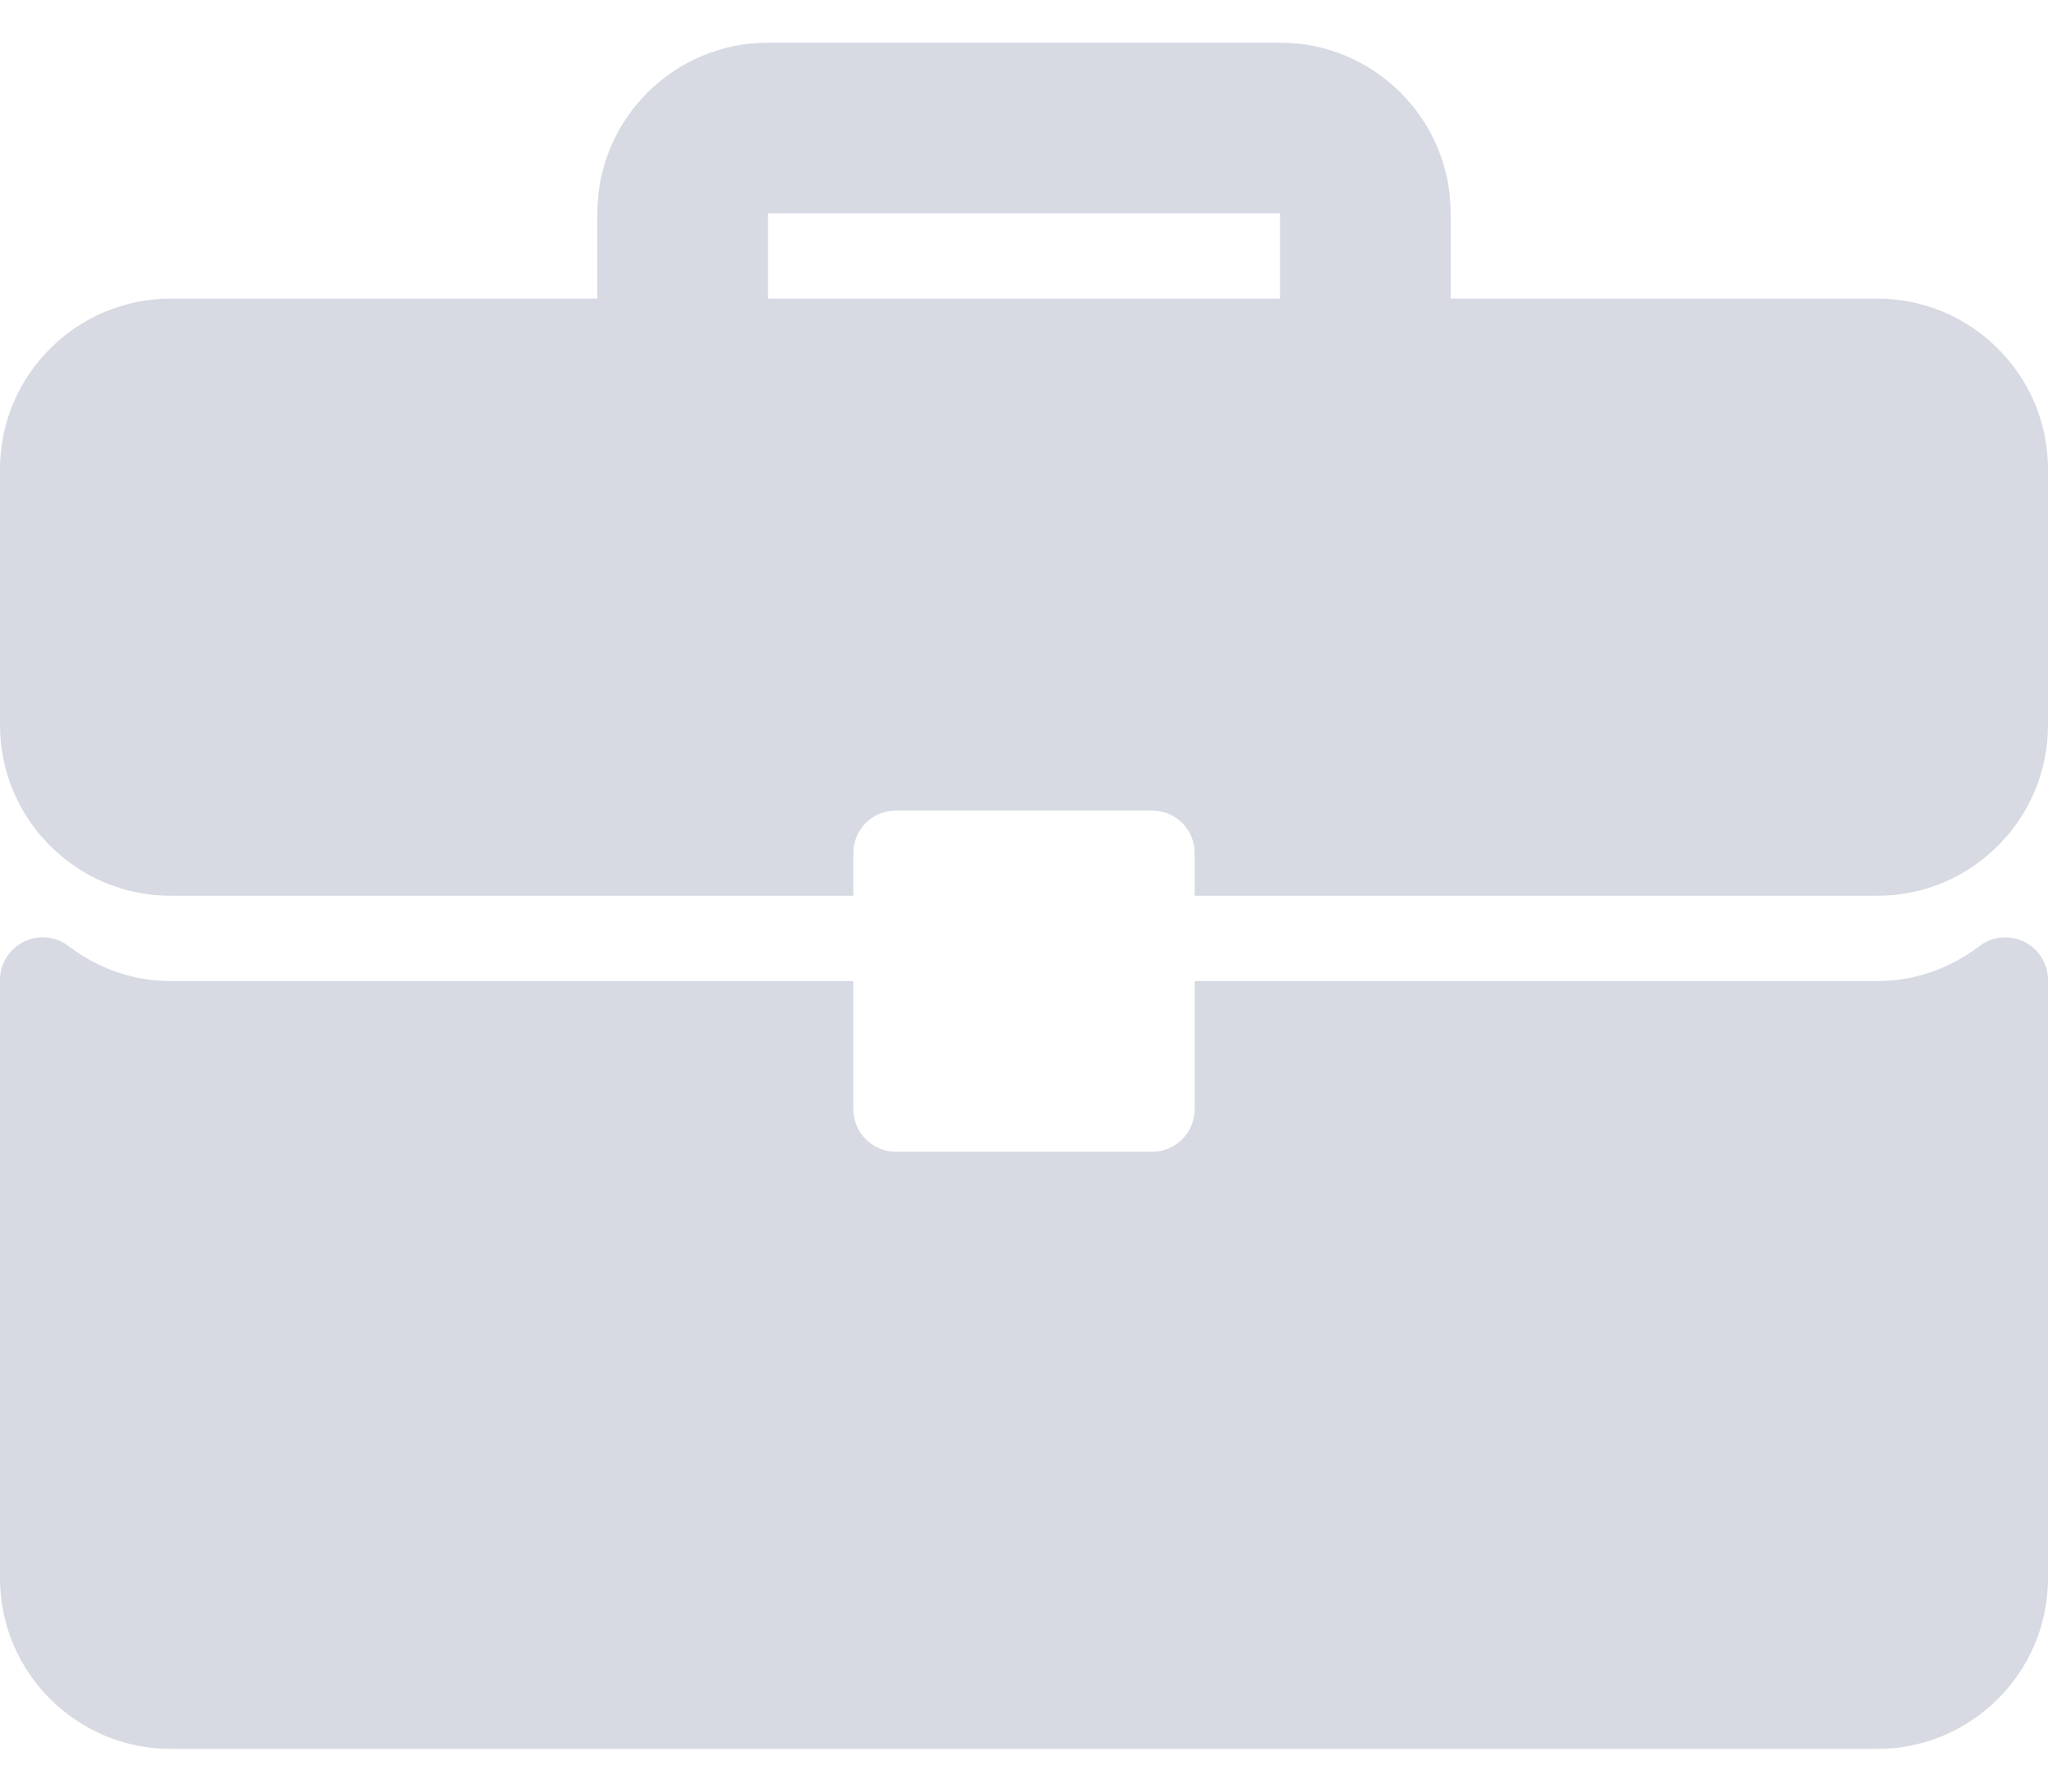 <svg width="32" height="28" viewBox="0 0 32 28" fill="none" xmlns="http://www.w3.org/2000/svg">
<path d="M29.333 4.667H22.667V3.333C22.667 1.863 21.471 0.667 20 0.667H12C10.529 0.667 9.333 1.863 9.333 3.333V4.667H2.667C1.196 4.667 0 5.863 0 7.333V11.333C0 12.804 1.196 14 2.667 14H13.333V13.333C13.333 12.965 13.632 12.667 14 12.667H18C18.369 12.667 18.667 12.965 18.667 13.333V14H29.333C30.804 14 32 12.804 32 11.333V7.333C32 5.863 30.804 4.667 29.333 4.667ZM20 4.667H12V3.333H20V4.667Z" fill="#D7DAE3"/>
<path d="M31.63 14.719C31.403 14.607 31.131 14.633 30.931 14.785C30.457 15.144 29.905 15.333 29.333 15.333H18.667V17.333C18.667 17.702 18.369 18 18 18H14C13.632 18 13.333 17.702 13.333 17.333V15.333H2.667C2.095 15.333 1.543 15.144 1.069 14.785C0.868 14.632 0.597 14.605 0.37 14.719C0.143 14.832 0 15.063 0 15.316V24.667C0 26.137 1.196 27.333 2.667 27.333H29.333C30.804 27.333 32 26.137 32 24.667V15.316C32 15.063 31.857 14.832 31.63 14.719Z" fill="#D7DAE3"/>
</svg>

